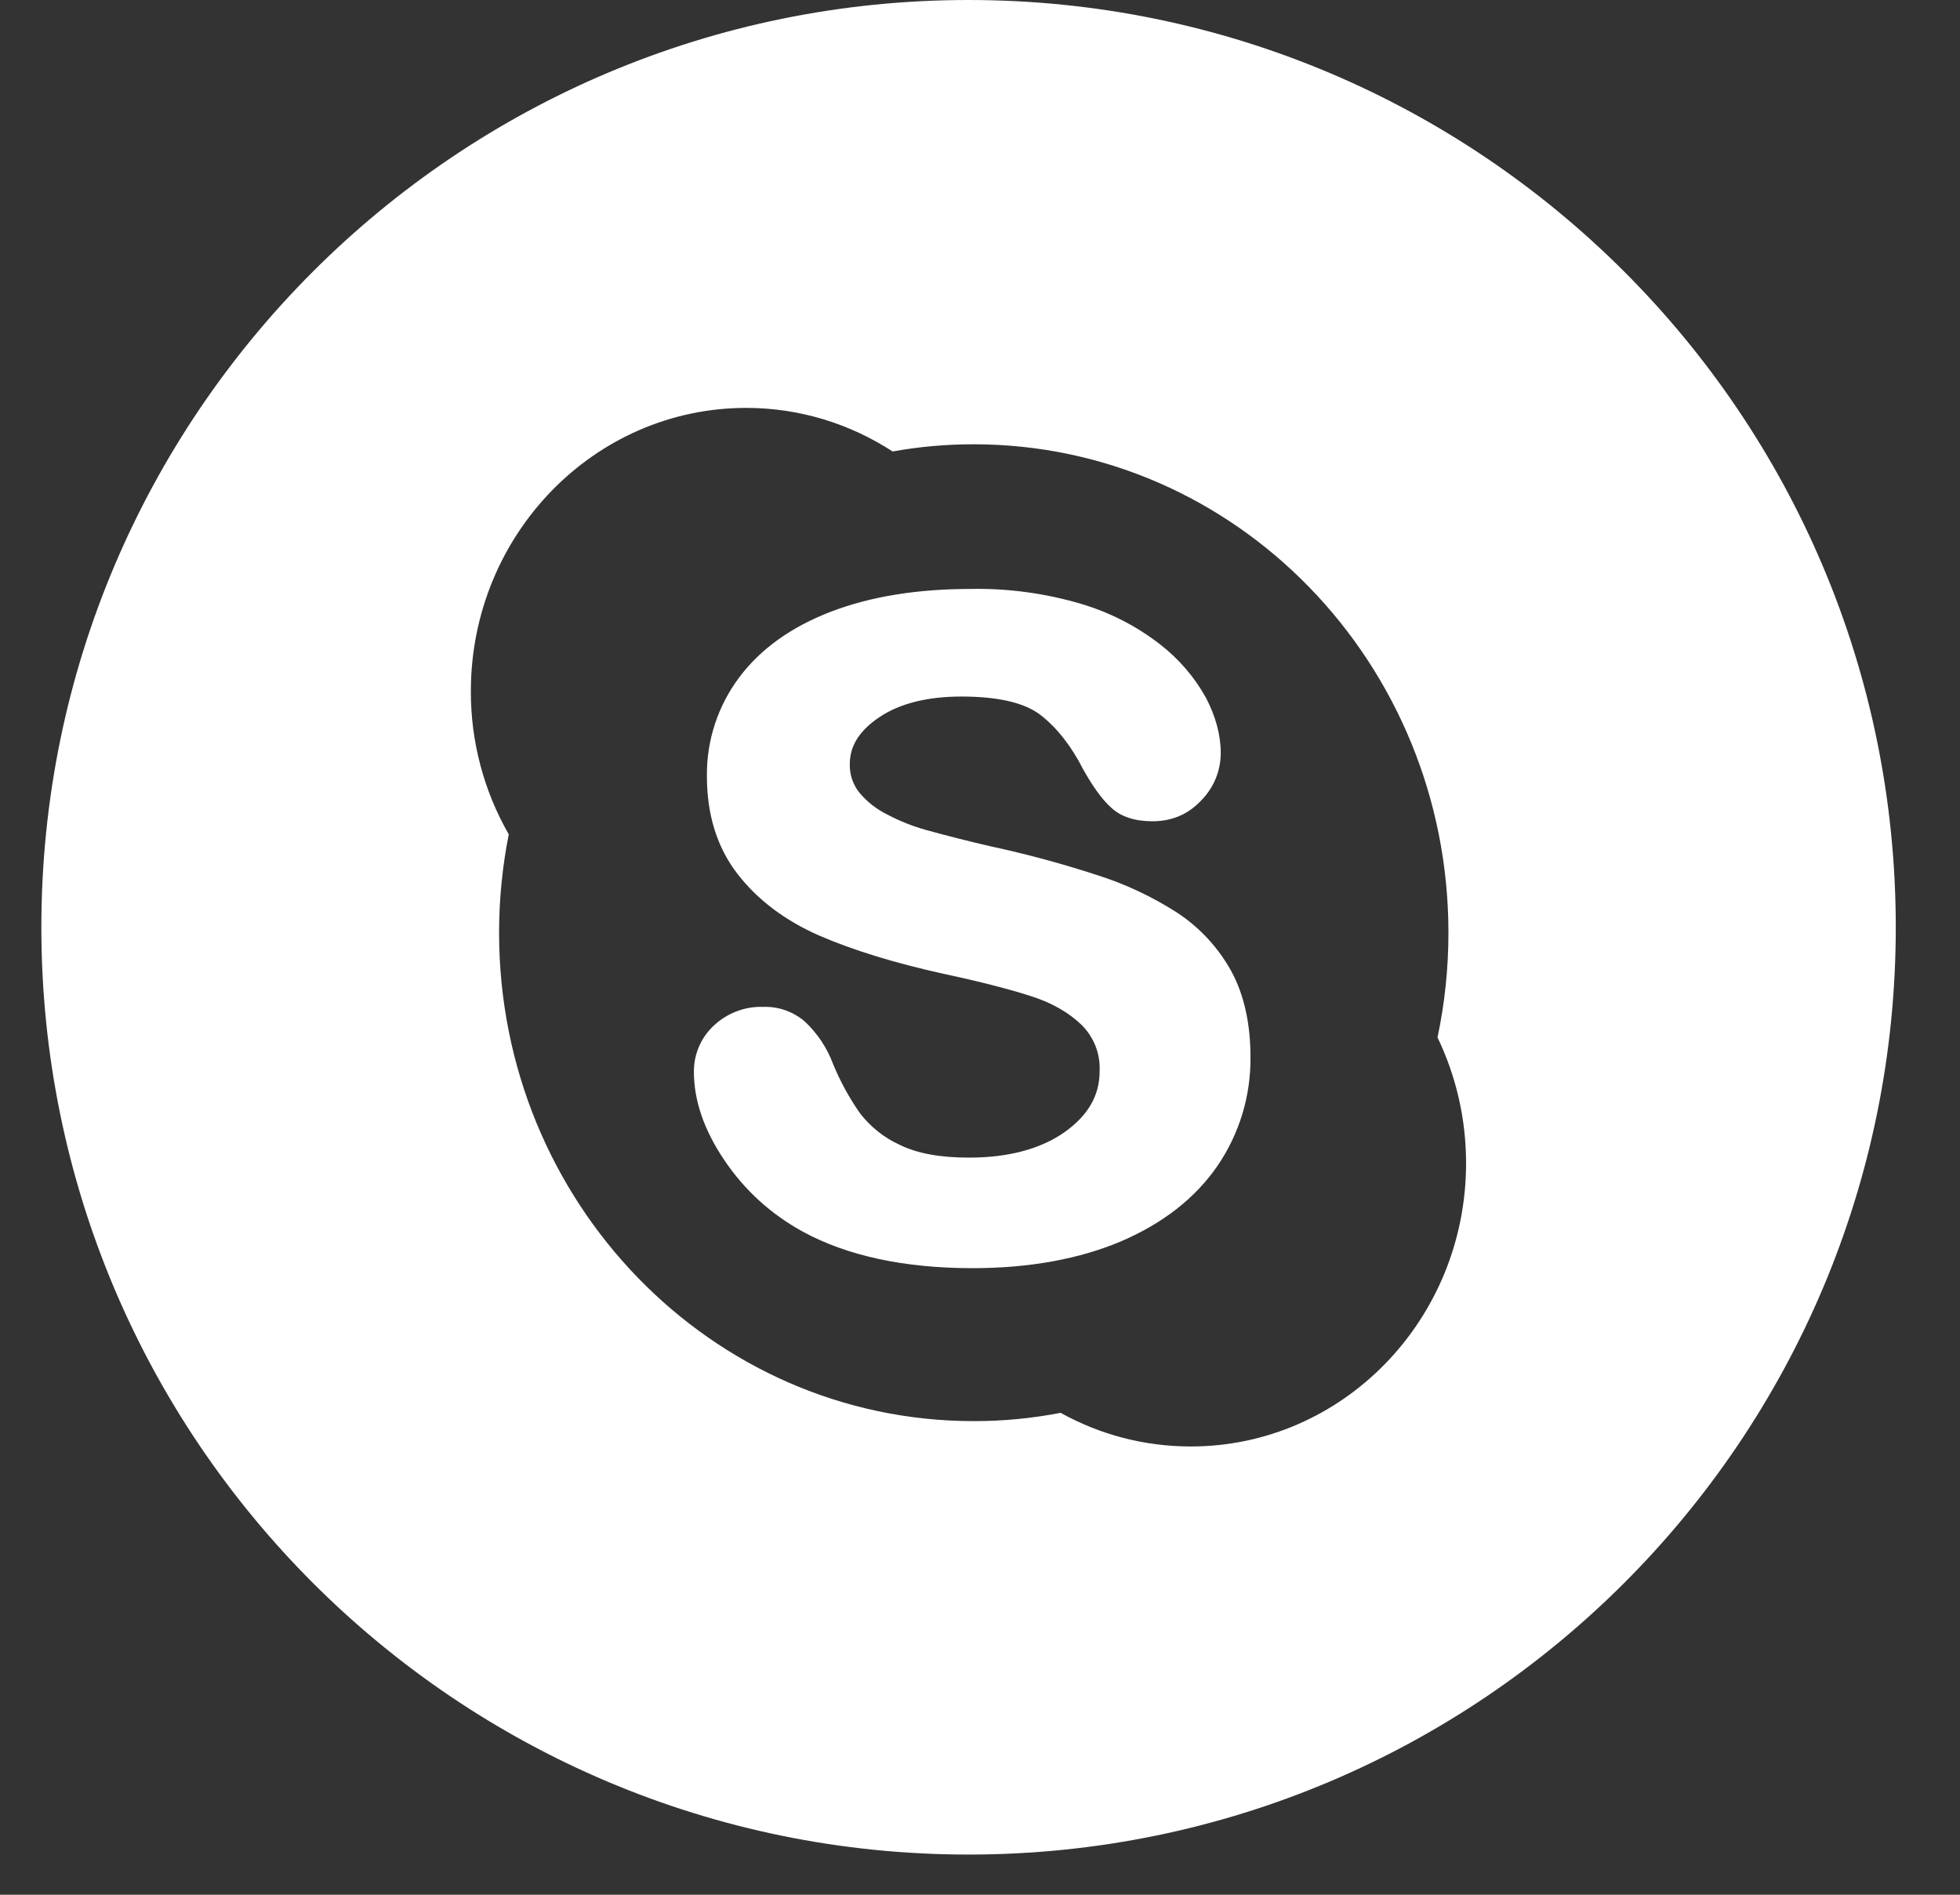 <svg width="30" height="29" viewBox="0 0 30 29" fill="none" xmlns="http://www.w3.org/2000/svg">
<rect x="0" y="0" width="30" height="29" fill="#333333" stroke="none"/>
<path d="M18.024 13.973C17.638 13.724 17.22 13.528 16.781 13.39C16.253 13.218 15.717 13.073 15.174 12.956C14.838 12.879 14.503 12.794 14.17 12.702C13.967 12.645 13.771 12.567 13.585 12.469C13.418 12.387 13.271 12.272 13.152 12.13C13.054 12.006 13.003 11.852 13.007 11.694C13.007 11.416 13.155 11.182 13.458 10.978C13.771 10.767 14.195 10.661 14.716 10.661C15.277 10.661 15.685 10.755 15.93 10.946C16.181 11.142 16.4 11.422 16.58 11.777C16.737 12.055 16.877 12.247 17.015 12.368C17.161 12.501 17.371 12.57 17.64 12.57C17.937 12.57 18.187 12.464 18.387 12.25C18.577 12.058 18.684 11.799 18.685 11.528C18.685 11.25 18.607 10.962 18.457 10.677C18.28 10.359 18.04 10.081 17.752 9.859C17.394 9.582 16.988 9.374 16.553 9.244C16.003 9.081 15.431 9.003 14.858 9.014C14.044 9.014 13.328 9.129 12.724 9.36C12.114 9.593 11.639 9.933 11.314 10.369C10.987 10.805 10.813 11.337 10.82 11.882C10.82 12.473 10.978 12.976 11.29 13.378C11.596 13.774 12.018 14.09 12.538 14.319C13.05 14.541 13.688 14.738 14.444 14.905C14.997 15.023 15.446 15.139 15.776 15.245C16.092 15.345 16.354 15.493 16.552 15.684C16.646 15.776 16.719 15.887 16.768 16.01C16.816 16.132 16.837 16.264 16.831 16.395C16.831 16.768 16.655 17.071 16.295 17.328C15.924 17.588 15.431 17.718 14.831 17.718C14.393 17.718 14.04 17.655 13.775 17.524C13.536 17.416 13.327 17.25 13.166 17.043C12.999 16.805 12.859 16.549 12.749 16.28C12.658 16.036 12.511 15.817 12.322 15.638C12.146 15.485 11.918 15.403 11.684 15.411C11.544 15.406 11.405 15.429 11.275 15.479C11.145 15.528 11.025 15.603 10.924 15.699C10.827 15.789 10.75 15.899 10.698 16.021C10.646 16.143 10.619 16.274 10.621 16.407C10.621 16.843 10.777 17.3 11.086 17.755C11.392 18.212 11.794 18.579 12.284 18.849C12.967 19.222 13.842 19.41 14.886 19.41C15.755 19.41 16.518 19.27 17.157 19C17.8 18.725 18.296 18.336 18.632 17.848C18.969 17.357 19.146 16.775 19.14 16.179C19.14 15.665 19.041 15.221 18.845 14.862C18.647 14.504 18.365 14.199 18.024 13.973ZM14.825 0C6.987 0 0.633 6.354 0.633 14.192C0.633 22.031 6.987 28.385 14.825 28.385C22.663 28.385 29.017 22.031 29.017 14.192C29.017 6.354 22.663 0 14.825 0ZM18.227 22.139C17.507 22.139 16.828 21.954 16.234 21.624C15.796 21.709 15.35 21.752 14.903 21.751C10.893 21.751 7.639 18.401 7.639 14.275C7.639 13.758 7.691 13.255 7.787 12.77C7.405 12.104 7.205 11.349 7.207 10.581C7.207 8.187 9.094 6.243 11.422 6.243C12.245 6.243 13.013 6.489 13.663 6.91C14.065 6.837 14.482 6.8 14.903 6.8C18.917 6.8 22.17 10.148 22.17 14.277C22.17 14.825 22.112 15.362 22.003 15.879C22.282 16.46 22.44 17.112 22.44 17.805C22.439 20.197 20.554 22.139 18.227 22.139Z" fill="white"/>
</svg>
